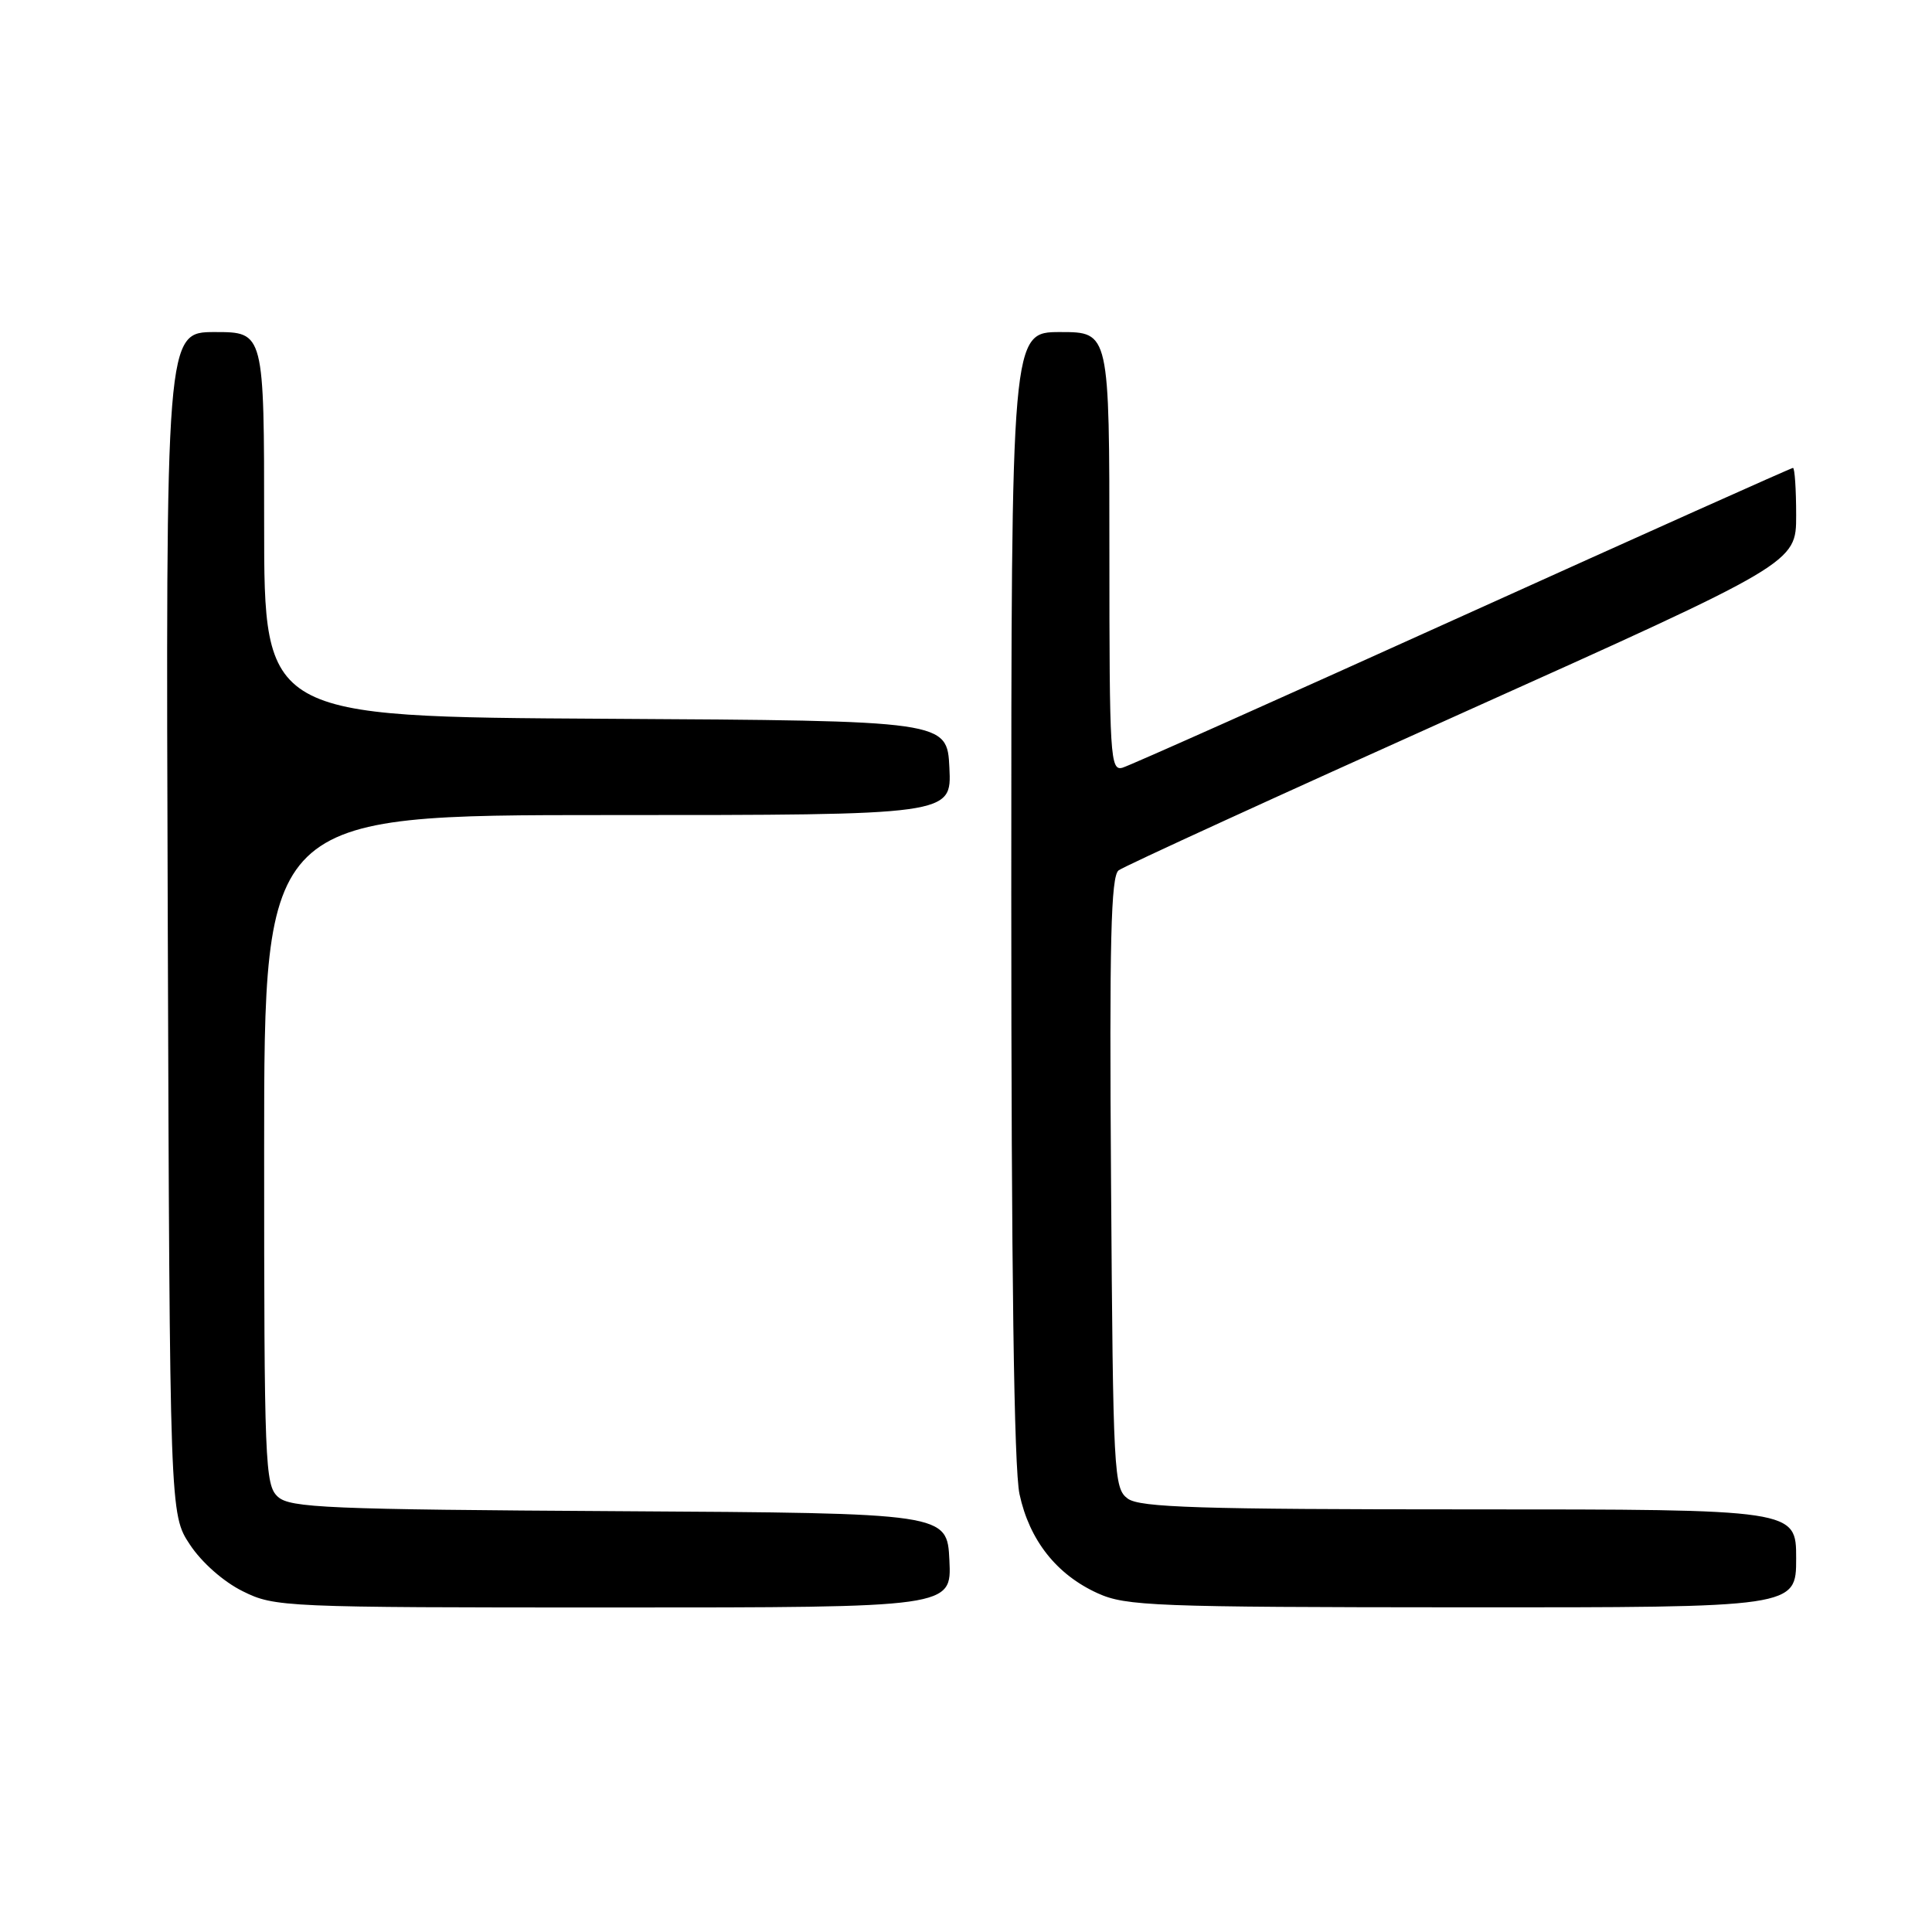 <?xml version="1.0" encoding="UTF-8" standalone="no"?>
<!DOCTYPE svg PUBLIC "-//W3C//DTD SVG 1.1//EN" "http://www.w3.org/Graphics/SVG/1.1/DTD/svg11.dtd" >
<svg xmlns="http://www.w3.org/2000/svg" xmlns:xlink="http://www.w3.org/1999/xlink" version="1.1" viewBox="0 0 256 256">
 <g >
 <path fill="currentColor"
d=" M 125.80 206.75 C 125.50 200.50 125.50 200.50 82.07 200.24 C 43.40 200.01 38.43 199.80 36.82 198.33 C 35.11 196.79 35.00 193.93 35.00 152.35 C 35.00 108.00 35.00 108.00 80.55 108.00 C 126.10 108.00 126.10 108.00 125.80 101.75 C 125.50 95.50 125.50 95.50 80.25 95.24 C 35.00 94.98 35.00 94.98 35.00 69.49 C 35.00 44.00 35.00 44.00 28.48 44.00 C 21.96 44.00 21.96 44.00 22.23 122.32 C 22.50 200.65 22.50 200.65 25.17 204.68 C 26.73 207.04 29.63 209.60 32.17 210.85 C 36.40 212.95 37.51 213.00 81.30 213.00 C 126.10 213.00 126.10 213.00 125.80 206.75 Z  M 238.00 206.50 C 238.00 200.00 238.00 200.00 194.69 200.00 C 158.88 200.00 151.05 199.75 149.44 198.58 C 147.58 197.22 147.49 195.43 147.22 156.73 C 146.99 124.75 147.20 116.10 148.22 115.33 C 148.92 114.79 169.41 105.41 193.75 94.48 C 238.00 74.60 238.00 74.60 238.00 68.30 C 238.00 64.84 237.81 62.00 237.58 62.00 C 237.36 62.00 217.67 70.82 193.83 81.60 C 170.00 92.38 149.71 101.44 148.75 101.72 C 147.11 102.20 147.00 100.38 147.00 73.12 C 147.00 44.00 147.00 44.00 140.50 44.00 C 134.00 44.00 134.00 44.00 134.00 118.45 C 134.00 168.37 134.36 194.57 135.09 197.98 C 136.40 204.08 139.99 208.64 145.46 211.12 C 149.18 212.81 152.98 212.96 193.75 212.98 C 238.00 213.00 238.00 213.00 238.00 206.50 Z "/>
</g>
</svg>